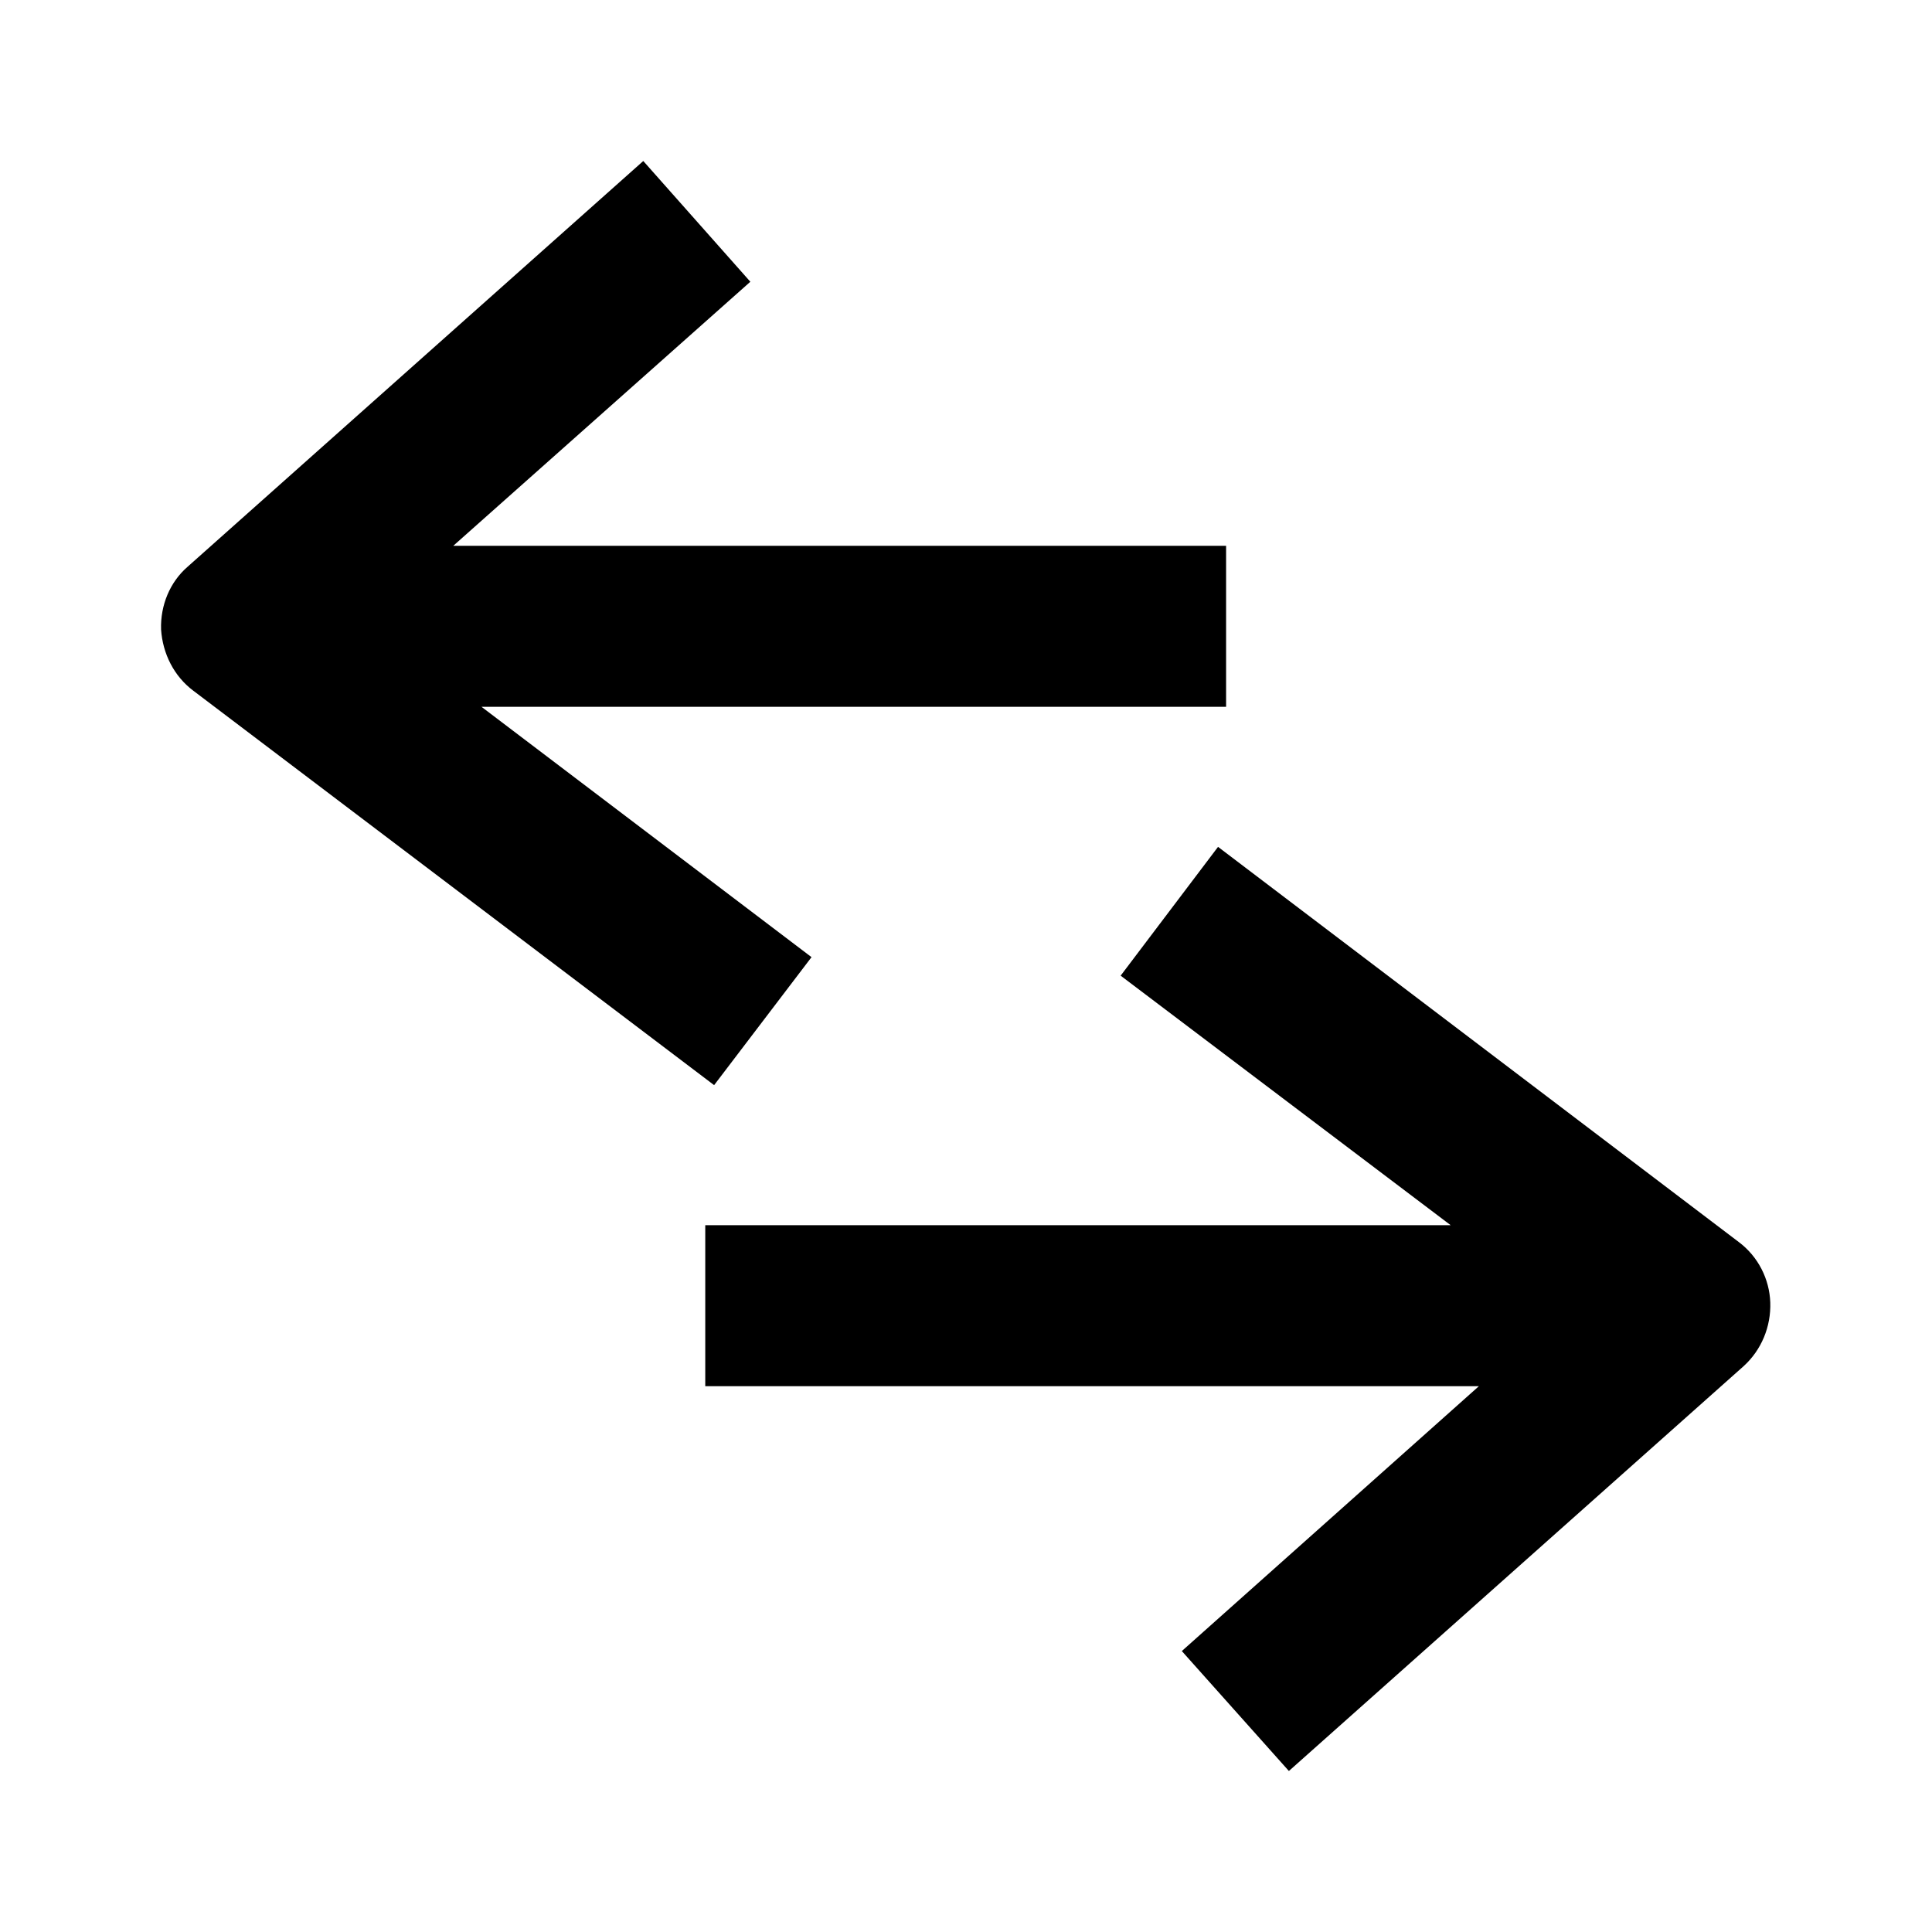 <svg width="24" height="24" viewBox="0 0 24 24" xmlns="http://www.w3.org/2000/svg">
<path d="M5.981 8.78L10.081 11.89L8.871 13.48L2.401 8.58C2.161 8.4 2.021 8.12 2.001 7.82C1.991 7.52 2.111 7.23 2.331 7.04L7.991 2L9.321 3.5L5.631 6.78H15.231V8.78H5.971H5.981ZM18.361 17.22H8.761V15.22H18.021L13.921 12.12L15.131 10.52L21.601 15.43C21.841 15.61 21.981 15.89 21.991 16.18C22.001 16.48 21.881 16.77 21.661 16.97L16.011 22L14.681 20.51L18.371 17.22H18.361Z" />
</svg>
